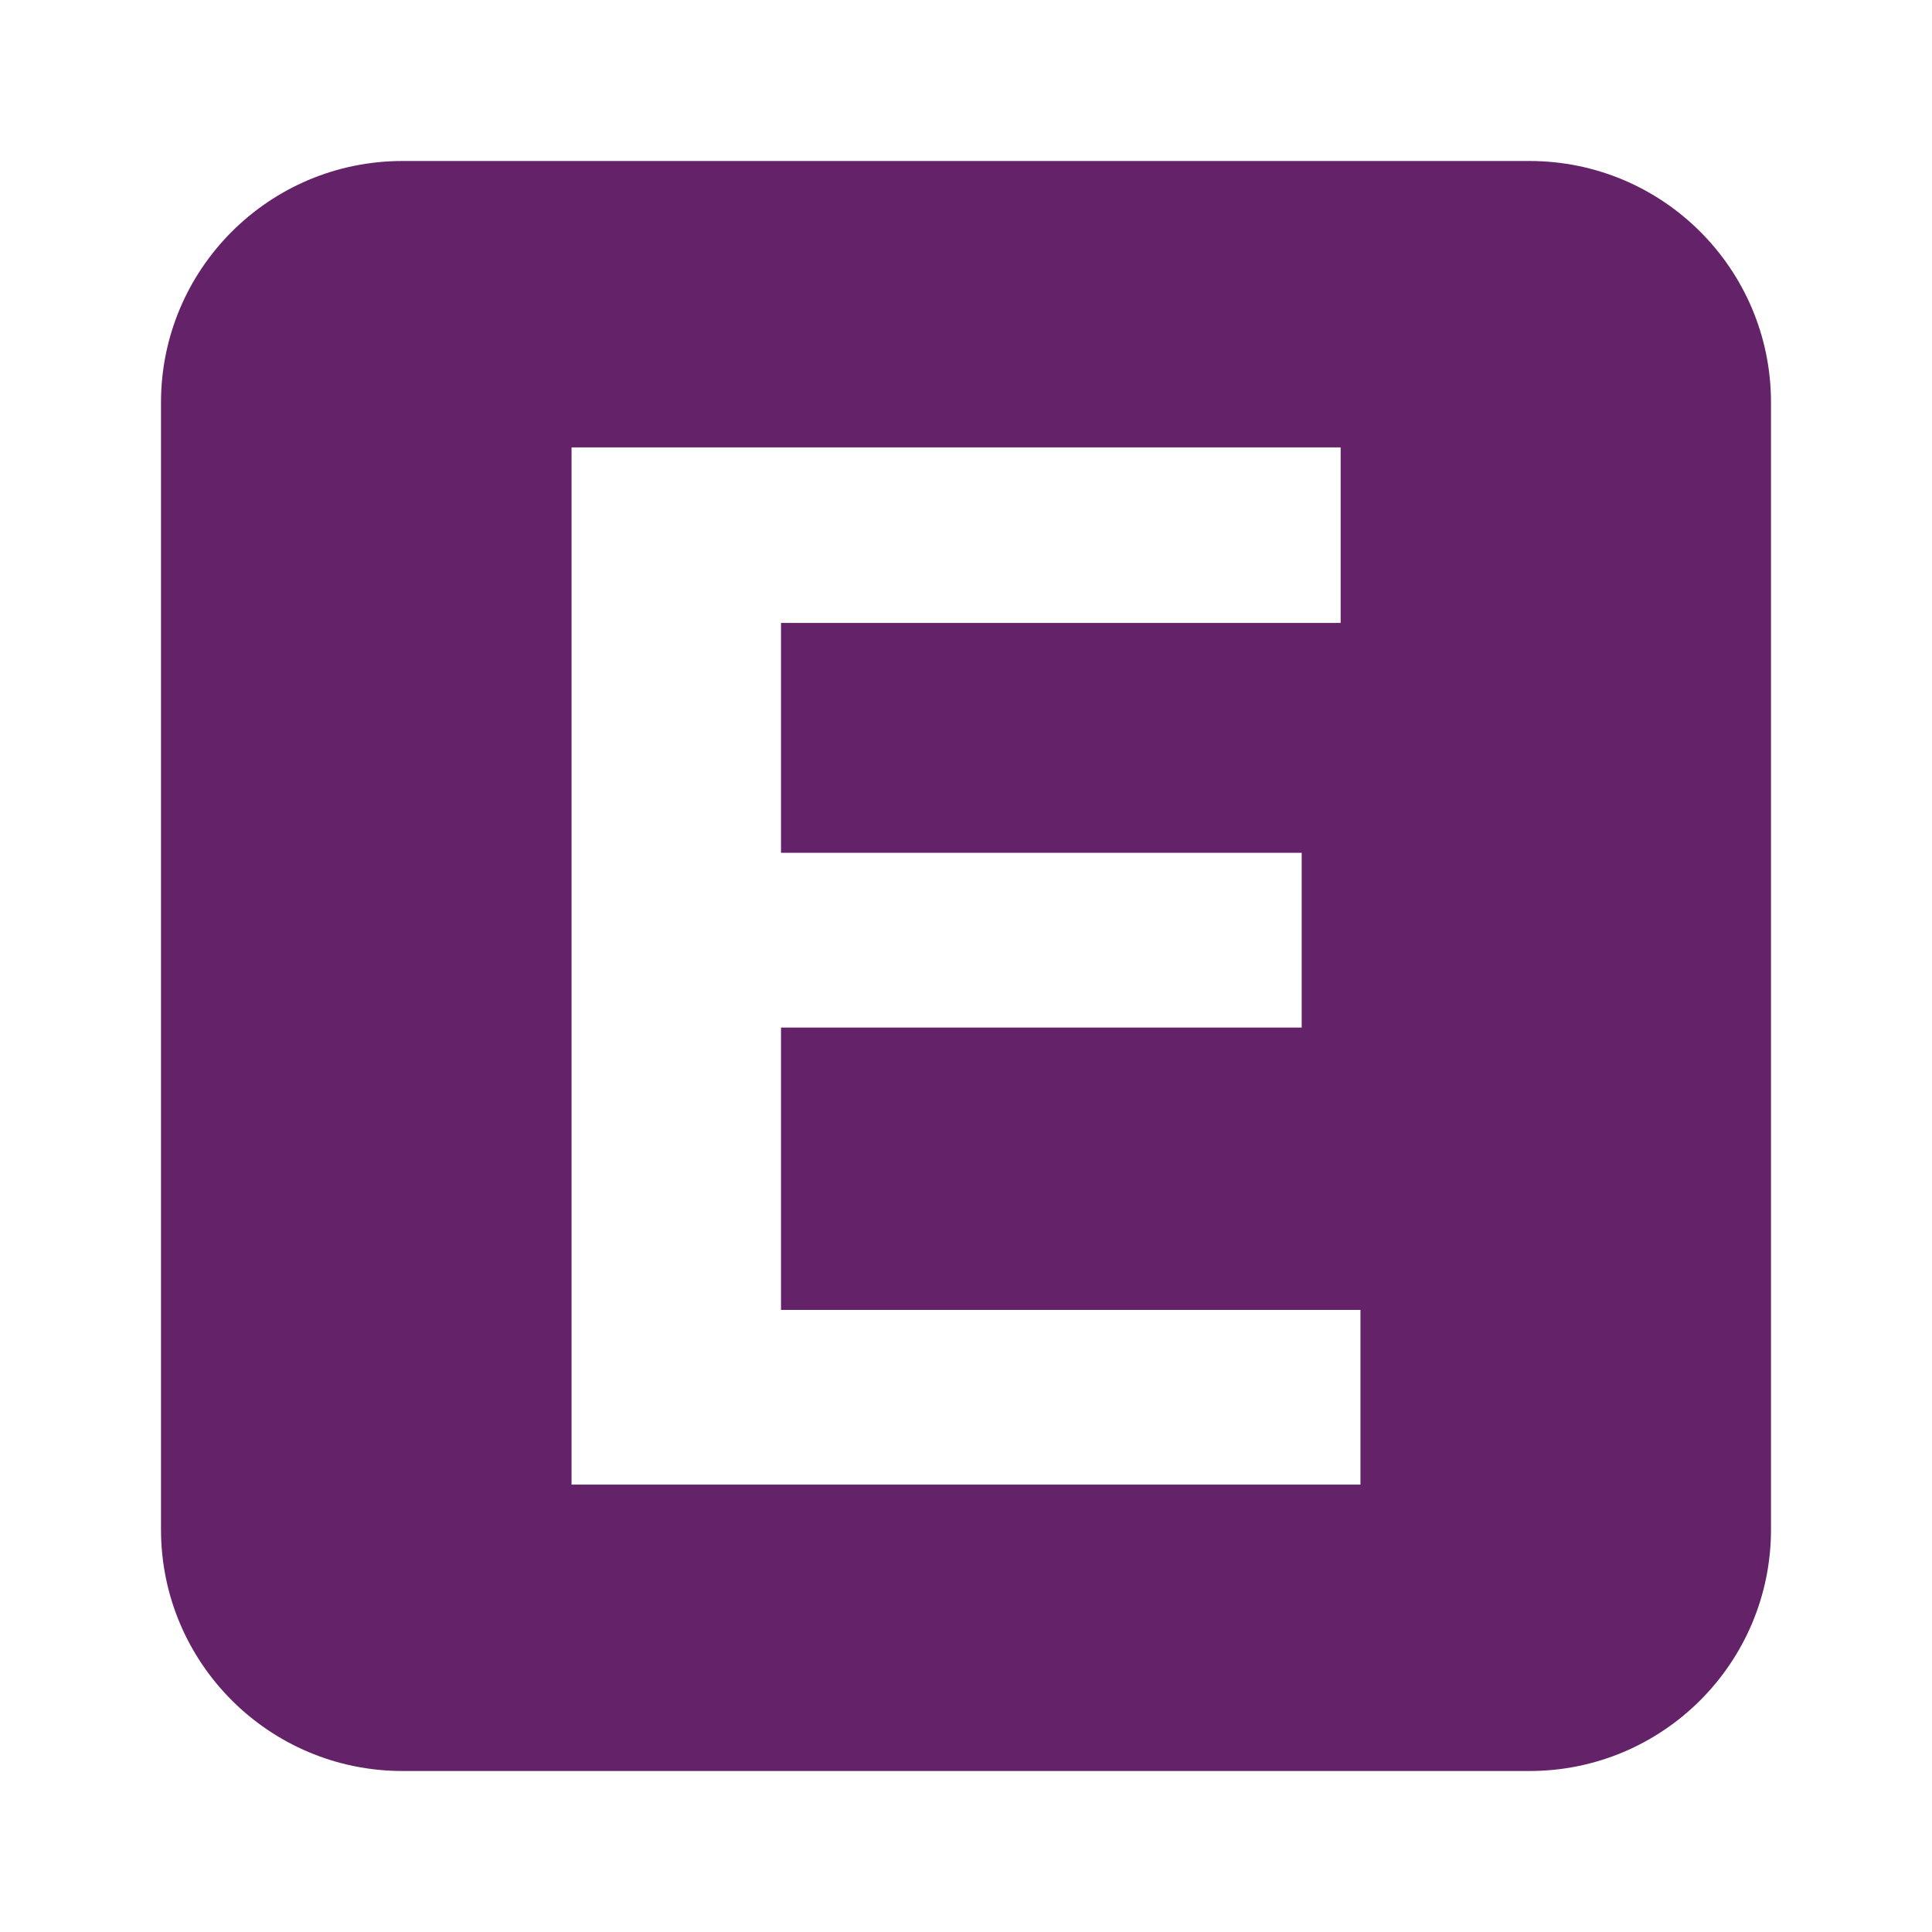 <svg version="1.1" id="master" xmlns="http://www.w3.org/2000/svg" xmlns:xlink="http://www.w3.org/1999/xlink" x="0px" y="0px" width="24px" height="24px" viewBox="0 0 24 24" enable-background="new 0 0 24 24" xml:space="preserve" fill="#642268">
<rect fill="none" width="24" height="24"/>
<path d="M19,2H5C3.343,2,2,3.343,2,5v14c0,1.657,1.343,3,3,3h14c1.657,0,3-1.343,3-3V5C22,3.343,20.657,2,19,2z M16.9,18.442H7.1V5.558h9.554v2.18H9.702v2.856h6.468v2.171H9.702v3.507H16.9V18.442z"/>
</svg>
